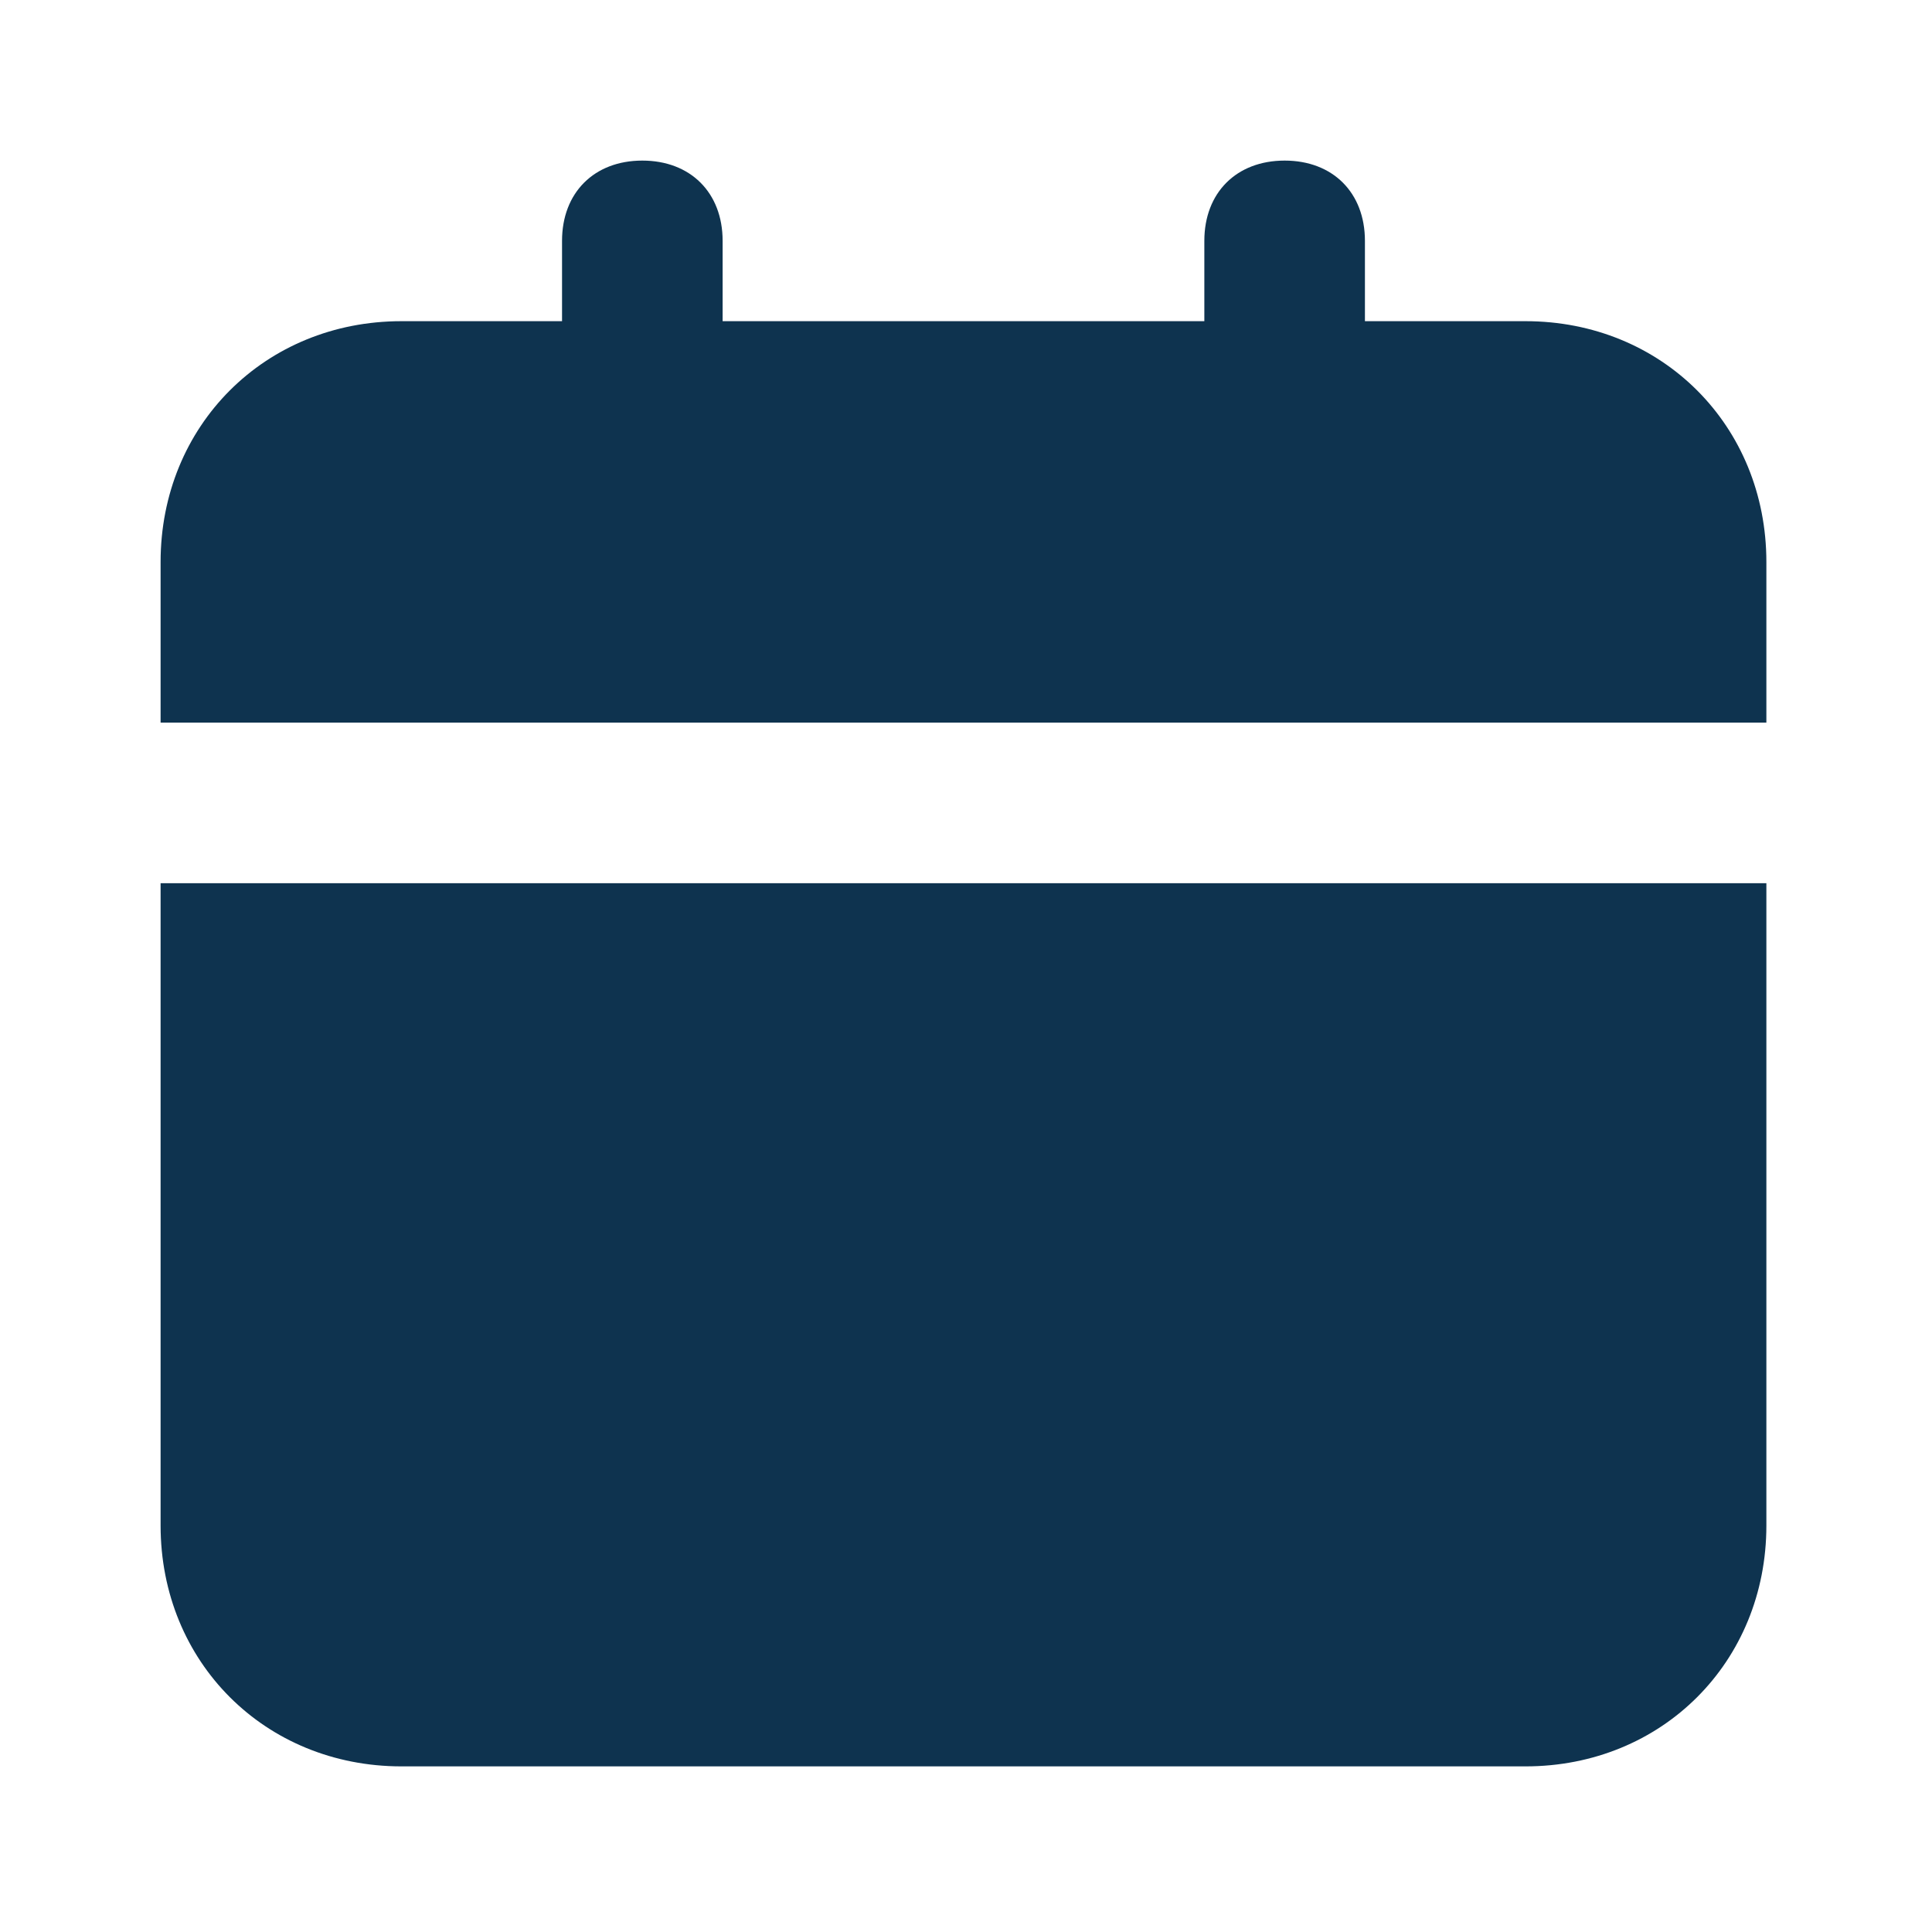 <svg width="33" height="33" viewBox="0 0 33 33" fill="none" xmlns="http://www.w3.org/2000/svg">
<path d="M2.743 26.057C2.743 28.389 4.526 30.171 6.857 30.171H26.057C28.389 30.171 30.171 28.389 30.171 26.057V15.086H2.743V26.057ZM26.057 5.486H23.314V4.114C23.314 3.291 22.766 2.743 21.943 2.743C21.12 2.743 20.571 3.291 20.571 4.114V5.486H12.343V4.114C12.343 3.291 11.794 2.743 10.971 2.743C10.149 2.743 9.6 3.291 9.6 4.114V5.486H6.857C4.526 5.486 2.743 7.269 2.743 9.6V12.343H30.171V9.6C30.171 7.269 28.389 5.486 26.057 5.486Z" fill="#0E334F"/>
</svg>
